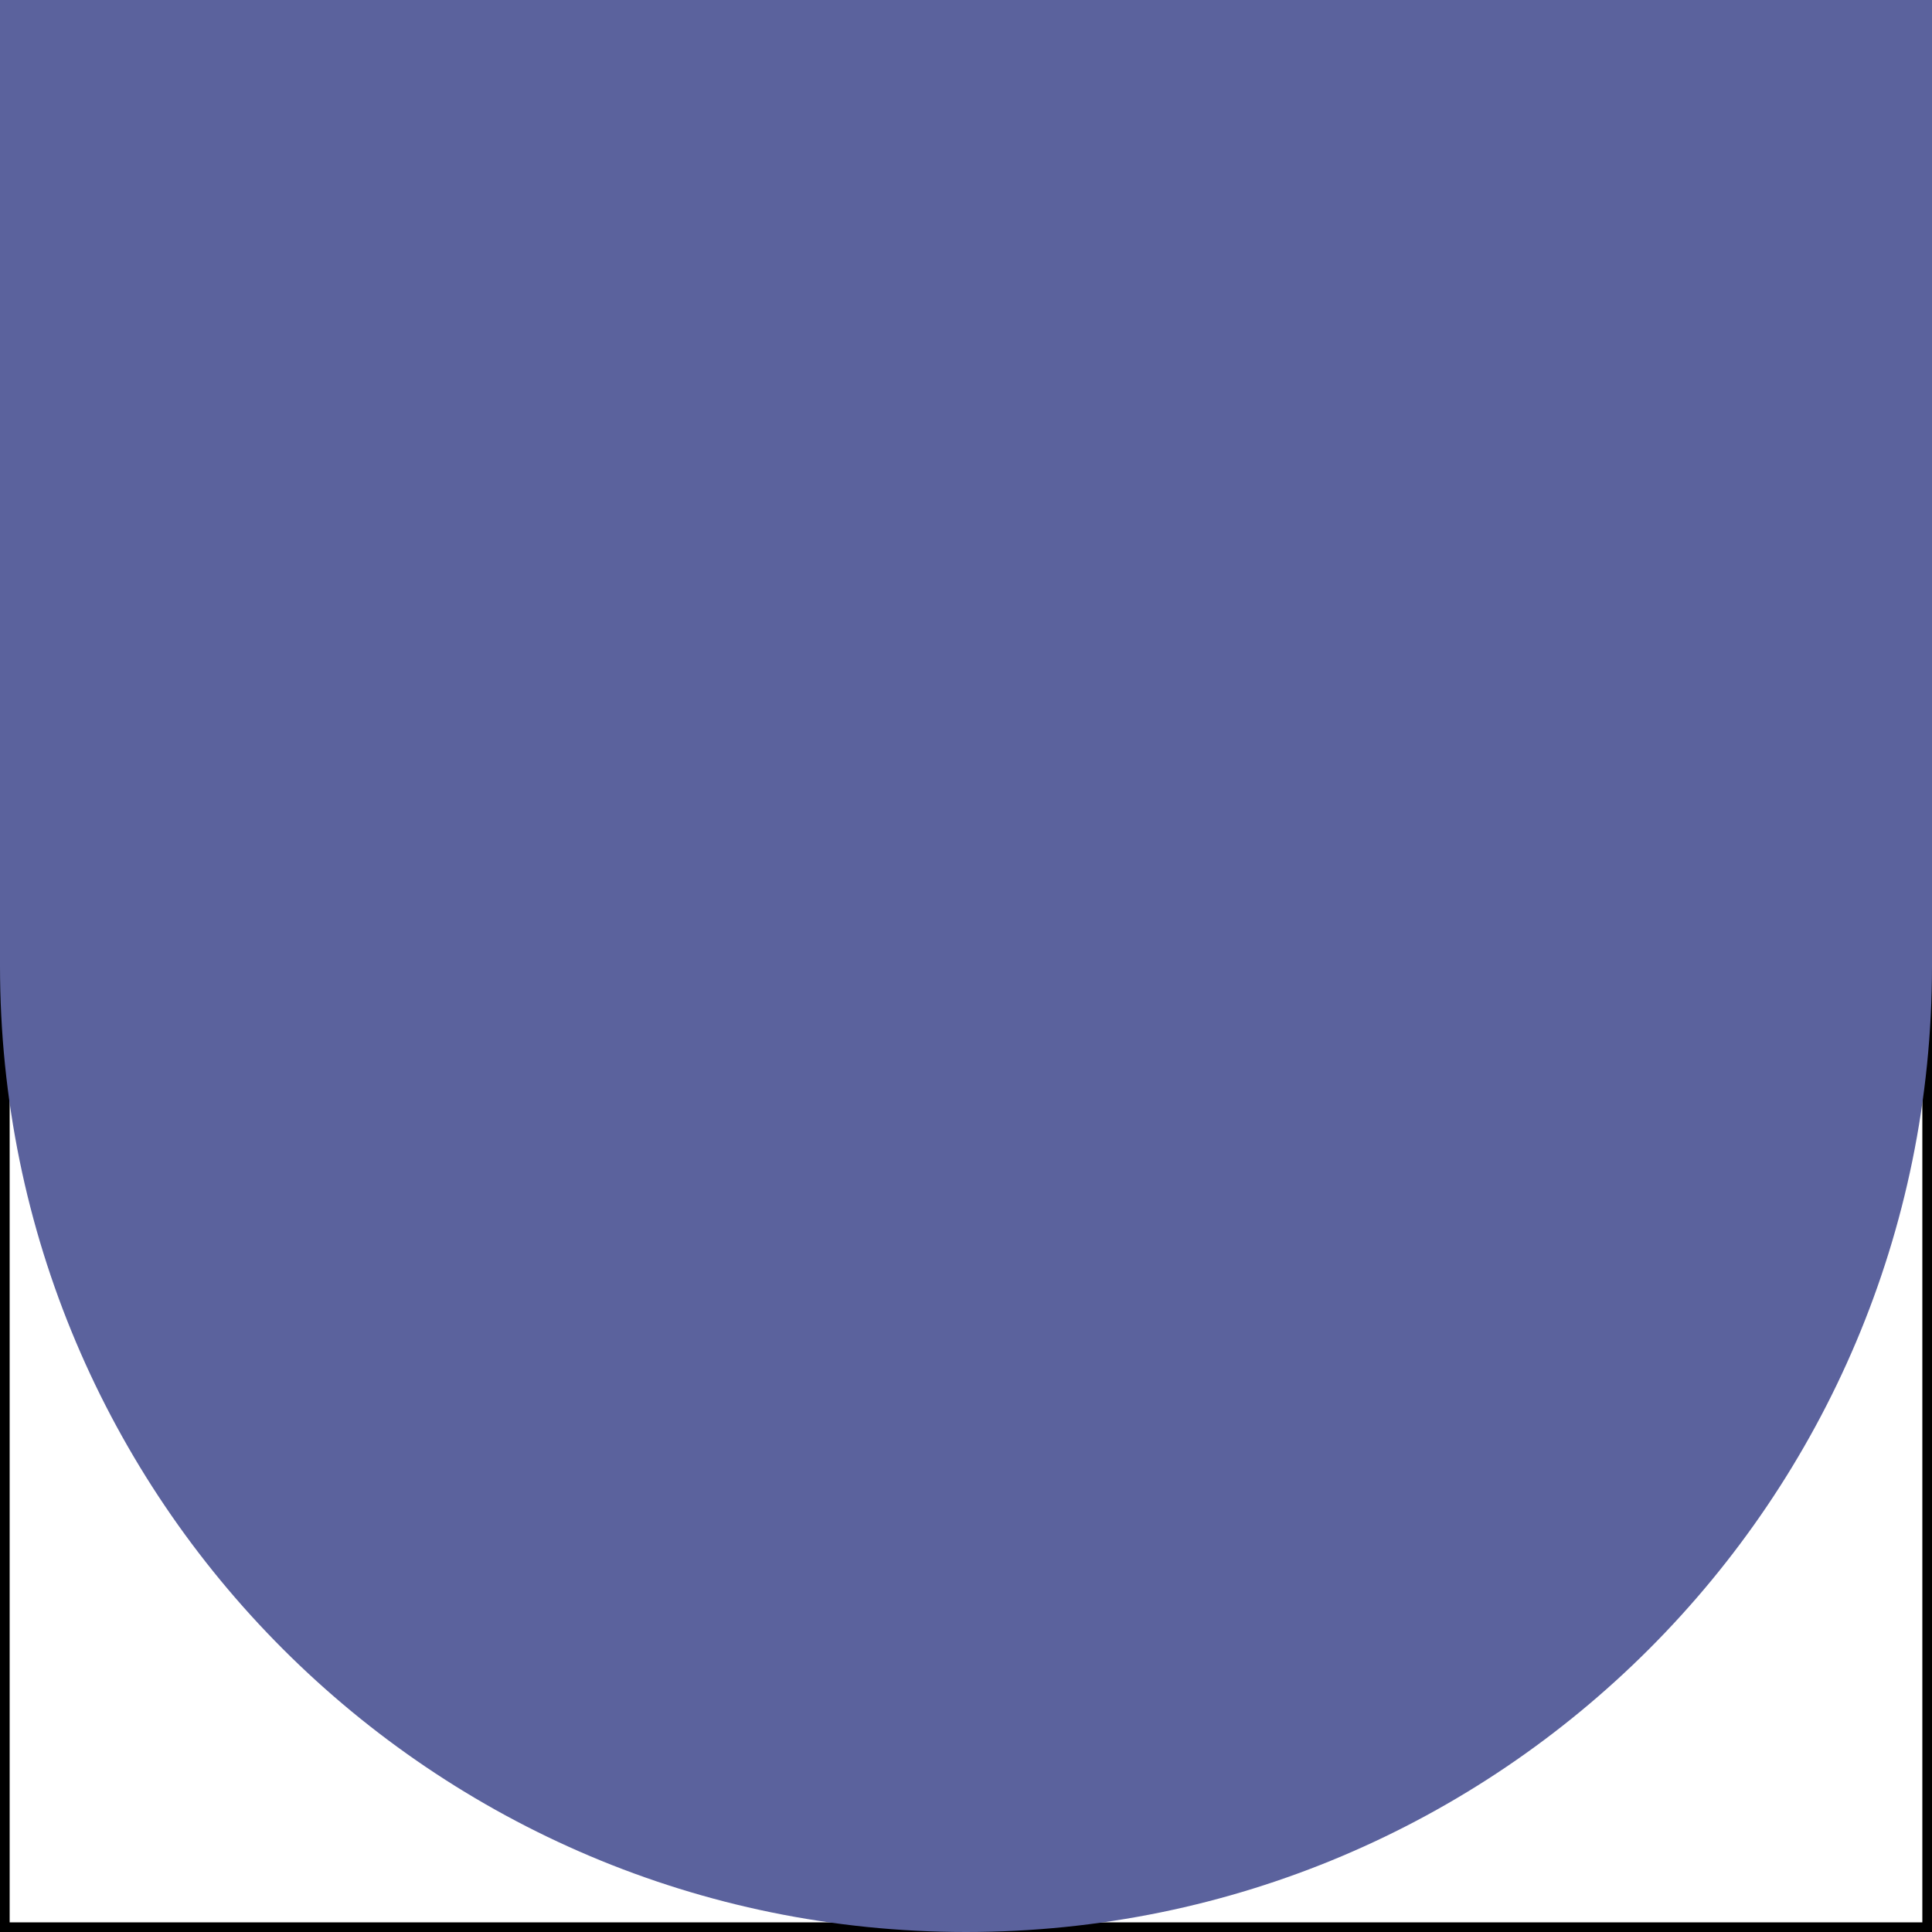 <?xml version="1.0" encoding="UTF-8" standalone="no"?>
<svg xmlns="http://www.w3.org/2000/svg" xmlns:xlink="http://www.w3.org/1999/xlink" version="1.1" width="72pt" height="72pt" viewBox="0 0 72 72">
<rect x="0" y="0" width="72" height="72" fill="#333333" stroke="none"/>
<title>Battleship - ShipEnd</title>
<g>
<path d="M0 0 L72 0 L72 72 L0 72 L0 0 Z " fill="#ffffff" fill-rule="evenodd" stroke="#000000" stroke-width="0.72" stroke-linecap="round" stroke-linejoin="round" />
<path d="M0 0 L0 36 C0 55.882 16.118 72 36 72 C55.882 72 72 55.882 72 36 L72 0 L0 0 Z " fill="#5b629d" fill-rule="evenodd" stroke="none" />
</g>
</svg>
<!--
Generator: Cuttle.xyz
-->